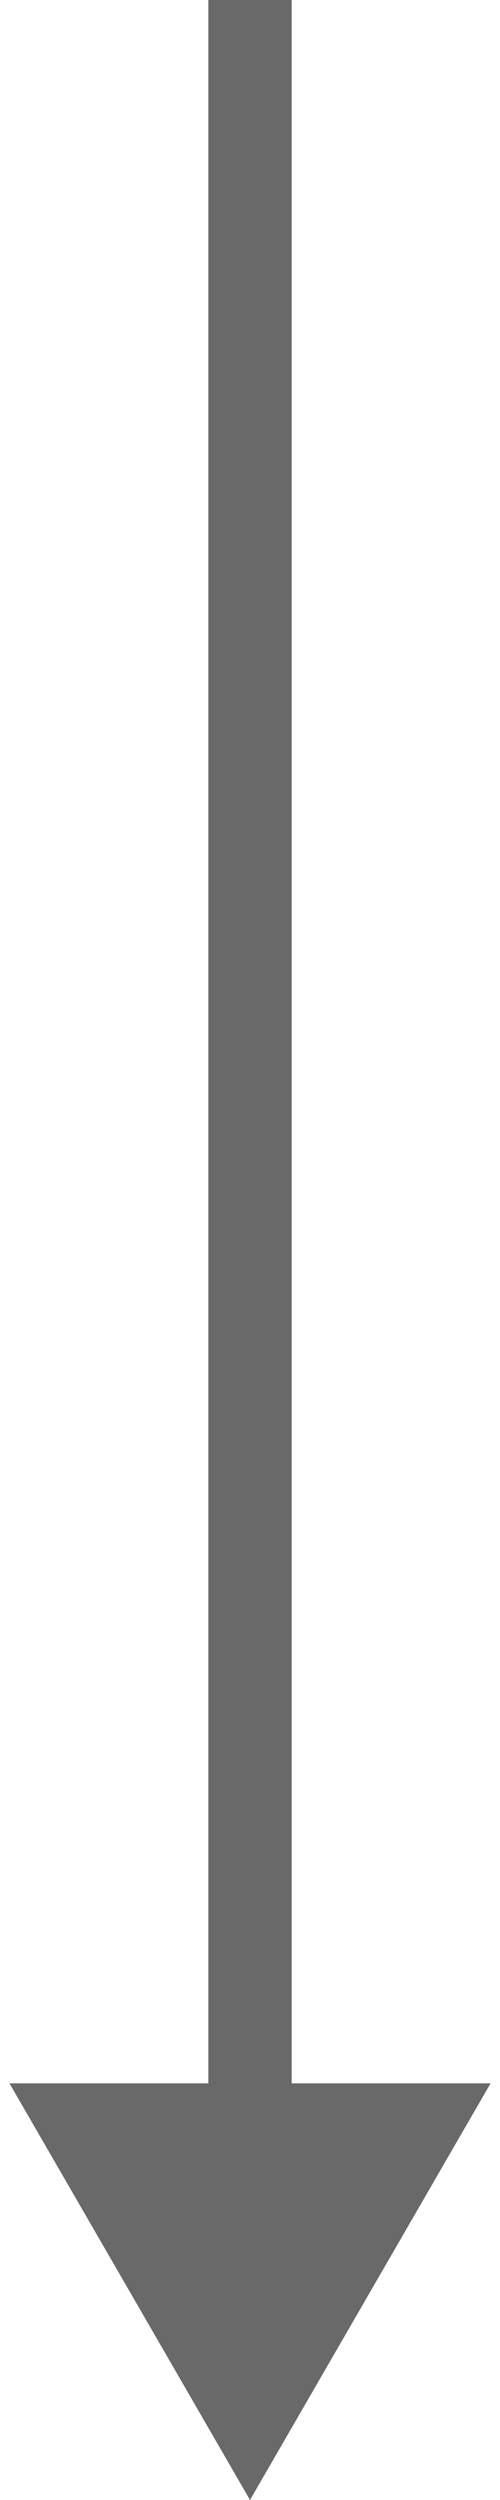 <svg width="12" height="60" viewBox="0 0 12 60" fill="none" xmlns="http://www.w3.org/2000/svg"><path d="M6 60L11.774 50L0.227 50L6 60ZM5 6.11959e-08L5 51L7 51L7 -6.11959e-08L5 6.11959e-08Z" fill="#696969"/></svg>
